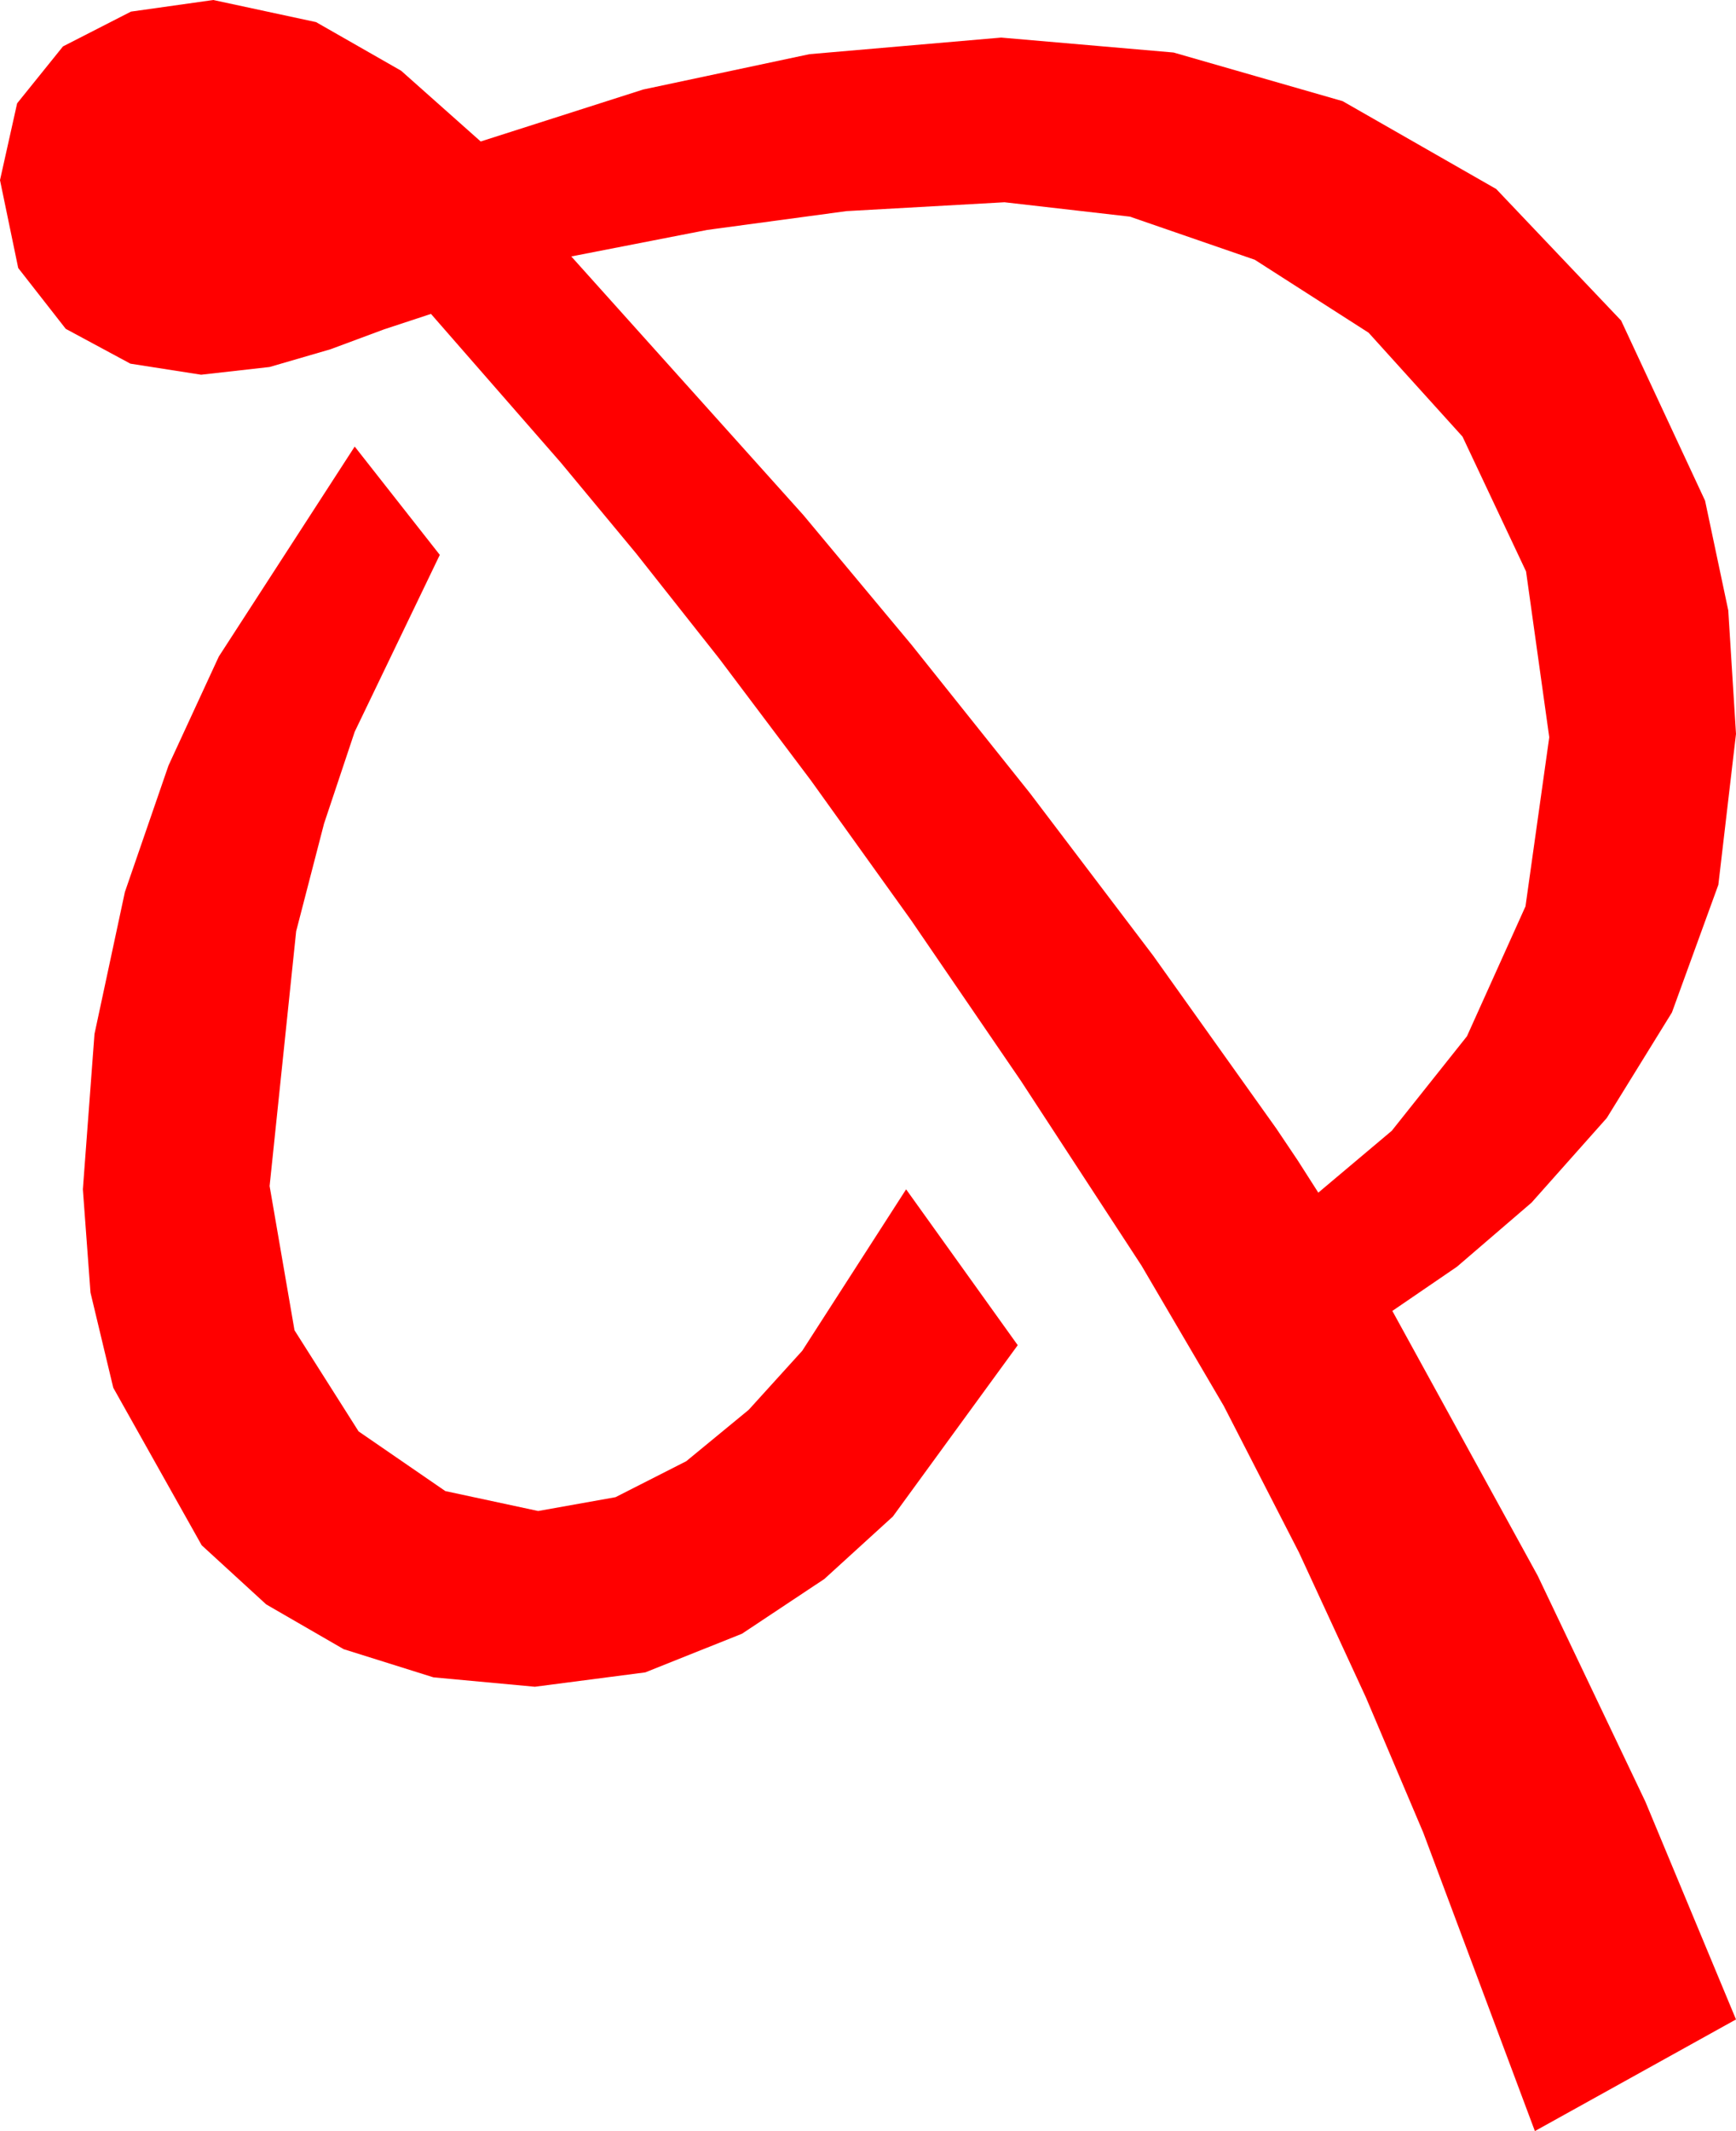 <?xml version="1.0" encoding="utf-8"?>
<!DOCTYPE svg PUBLIC "-//W3C//DTD SVG 1.1//EN" "http://www.w3.org/Graphics/SVG/1.1/DTD/svg11.dtd">
<svg width="46.025" height="56.484" xmlns="http://www.w3.org/2000/svg" xmlns:xlink="http://www.w3.org/1999/xlink" xmlns:xml="http://www.w3.org/XML/1998/namespace" version="1.1">
  <g>
    <g>
      <path style="fill:#FF0000;fill-opacity:1" d="M9.404,11.836L11.66,14.707 9.404,19.395 8.591,21.83 7.852,24.683 7.148,31.436 7.808,35.259 9.507,37.939 11.807,39.521 14.268,40.049 16.318,39.683 18.193,38.73 19.849,37.368 21.27,35.801 24.023,31.523 26.982,35.654 23.672,40.195 21.855,41.851 19.673,43.301 17.109,44.326 14.18,44.707 11.492,44.458 9.111,43.711 7.057,42.524 5.347,40.957 3.003,36.782 2.399,34.259 2.197,31.523 2.505,27.407 3.311,23.643 4.468,20.288 5.801,17.402 9.404,11.836z M26.631,5.361L22.441,5.596 18.75,6.094 15.146,6.797 21.299,13.652 24.17,17.095 27.305,21.021 30.571,25.327 33.838,29.912 34.409,30.762 34.951,31.611 36.899,29.971 38.892,27.466 40.444,24.023 41.074,19.541 40.459,15.146 38.774,11.572 36.284,8.818 33.267,6.885 29.956,5.742 26.631,5.361z M5.654,0L8.379,0.586 10.635,1.875 12.744,3.75 17.051,2.373 21.46,1.436 26.543,0.996 31.113,1.392 35.596,2.681 39.668,5.01 42.979,8.496 45.205,13.271 45.82,16.179 46.025,19.453 45.557,23.452 44.326,26.836 42.598,29.634 40.605,31.875 38.628,33.574 36.914,34.746 40.767,41.763 43.623,47.754 46.025,53.525 40.693,56.484 37.734,48.574 36.211,44.985 34.438,41.147 32.446,37.266 30.264,33.545 27.067,28.649 24.155,24.39 21.5,20.687 19.072,17.461 16.864,14.667 14.868,12.261 11.426,8.32 10.181,8.73 8.76,9.258 7.148,9.727 5.332,9.932 3.457,9.639 1.743,8.716 0.483,7.104 0,4.775 0.454,2.739 1.67,1.23 3.472,0.308 5.654,0z" />
    </g>
  </g>
</svg>